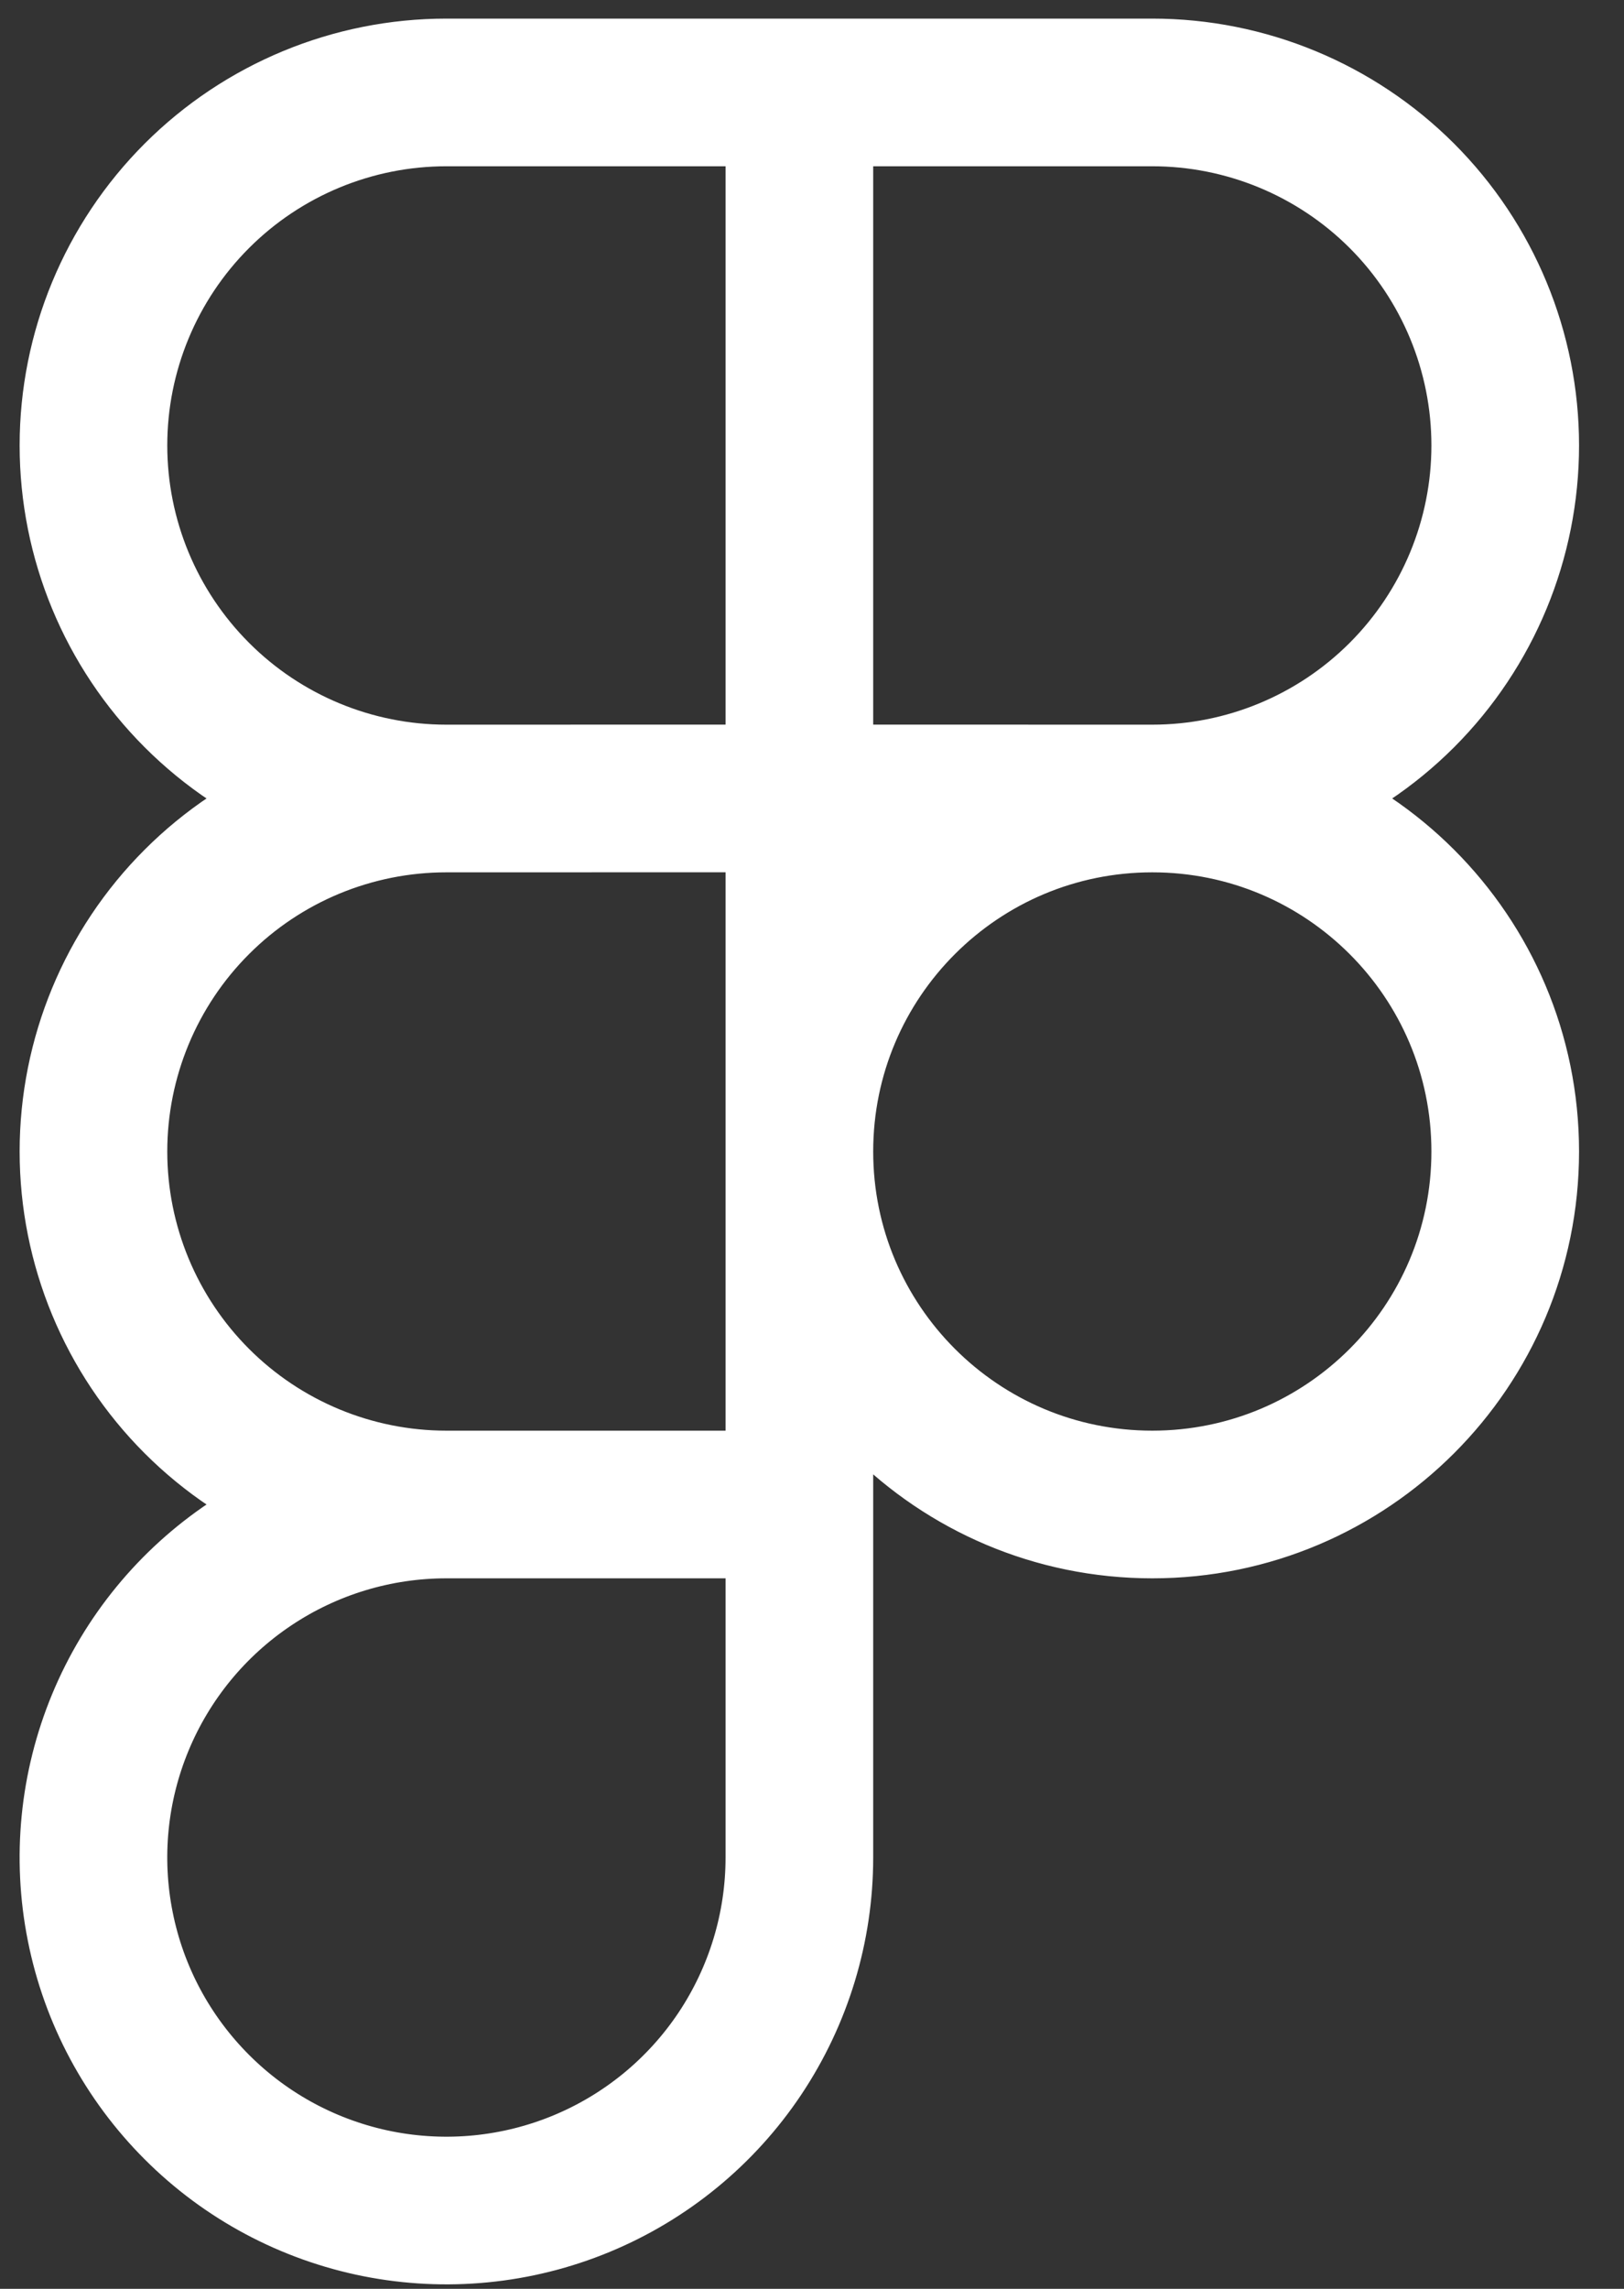 <svg width="22" height="31" viewBox="0 0 22 31" fill="none" xmlns="http://www.w3.org/2000/svg">
<rect x="0" y="0" width="22" height="31" fill="#333333" stroke="none"/>
<g id="FigmaLogo">
<path id="Vector" d="M15.61 10.815C12.969 10.815 10.829 12.955 10.829 15.596C10.829 18.236 12.969 20.377 15.61 20.377C18.25 20.377 20.391 18.236 20.391 15.596C20.391 12.955 18.25 10.815 15.61 10.815ZM15.61 10.815C16.878 10.815 18.094 10.311 18.991 9.414C19.887 8.517 20.391 7.301 20.391 6.033C20.391 4.765 19.887 3.549 18.991 2.652C18.094 1.756 16.878 1.252 15.61 1.252H10.829M15.61 10.815L10.829 10.814M10.829 10.814V1.252M10.829 10.814L6.047 10.815M10.829 10.814V20.377M10.829 1.252H6.047C4.779 1.252 3.563 1.756 2.667 2.652C1.77 3.549 1.266 4.765 1.266 6.033C1.266 7.301 1.77 8.517 2.667 9.414C3.563 10.311 4.779 10.815 6.047 10.815M6.047 10.815C4.779 10.815 3.563 11.318 2.667 12.215C1.77 13.111 1.266 14.328 1.266 15.596C1.266 16.864 1.77 18.08 2.667 18.977C3.563 19.873 4.779 20.377 6.047 20.377M10.829 20.377L6.047 20.377M10.829 20.377L10.829 25.158C10.829 26.104 10.548 27.028 10.023 27.815C9.498 28.601 8.751 29.214 7.877 29.576C7.003 29.938 6.042 30.032 5.115 29.848C4.187 29.663 3.335 29.208 2.667 28.539C1.998 27.87 1.542 27.019 1.358 26.091C1.173 25.164 1.268 24.202 1.63 23.329C1.992 22.455 2.605 21.708 3.391 21.183C4.177 20.657 5.102 20.377 6.047 20.377" stroke="white" stroke-width="2" stroke-linecap="round" stroke-linejoin="round"/>
</g>
</svg>
